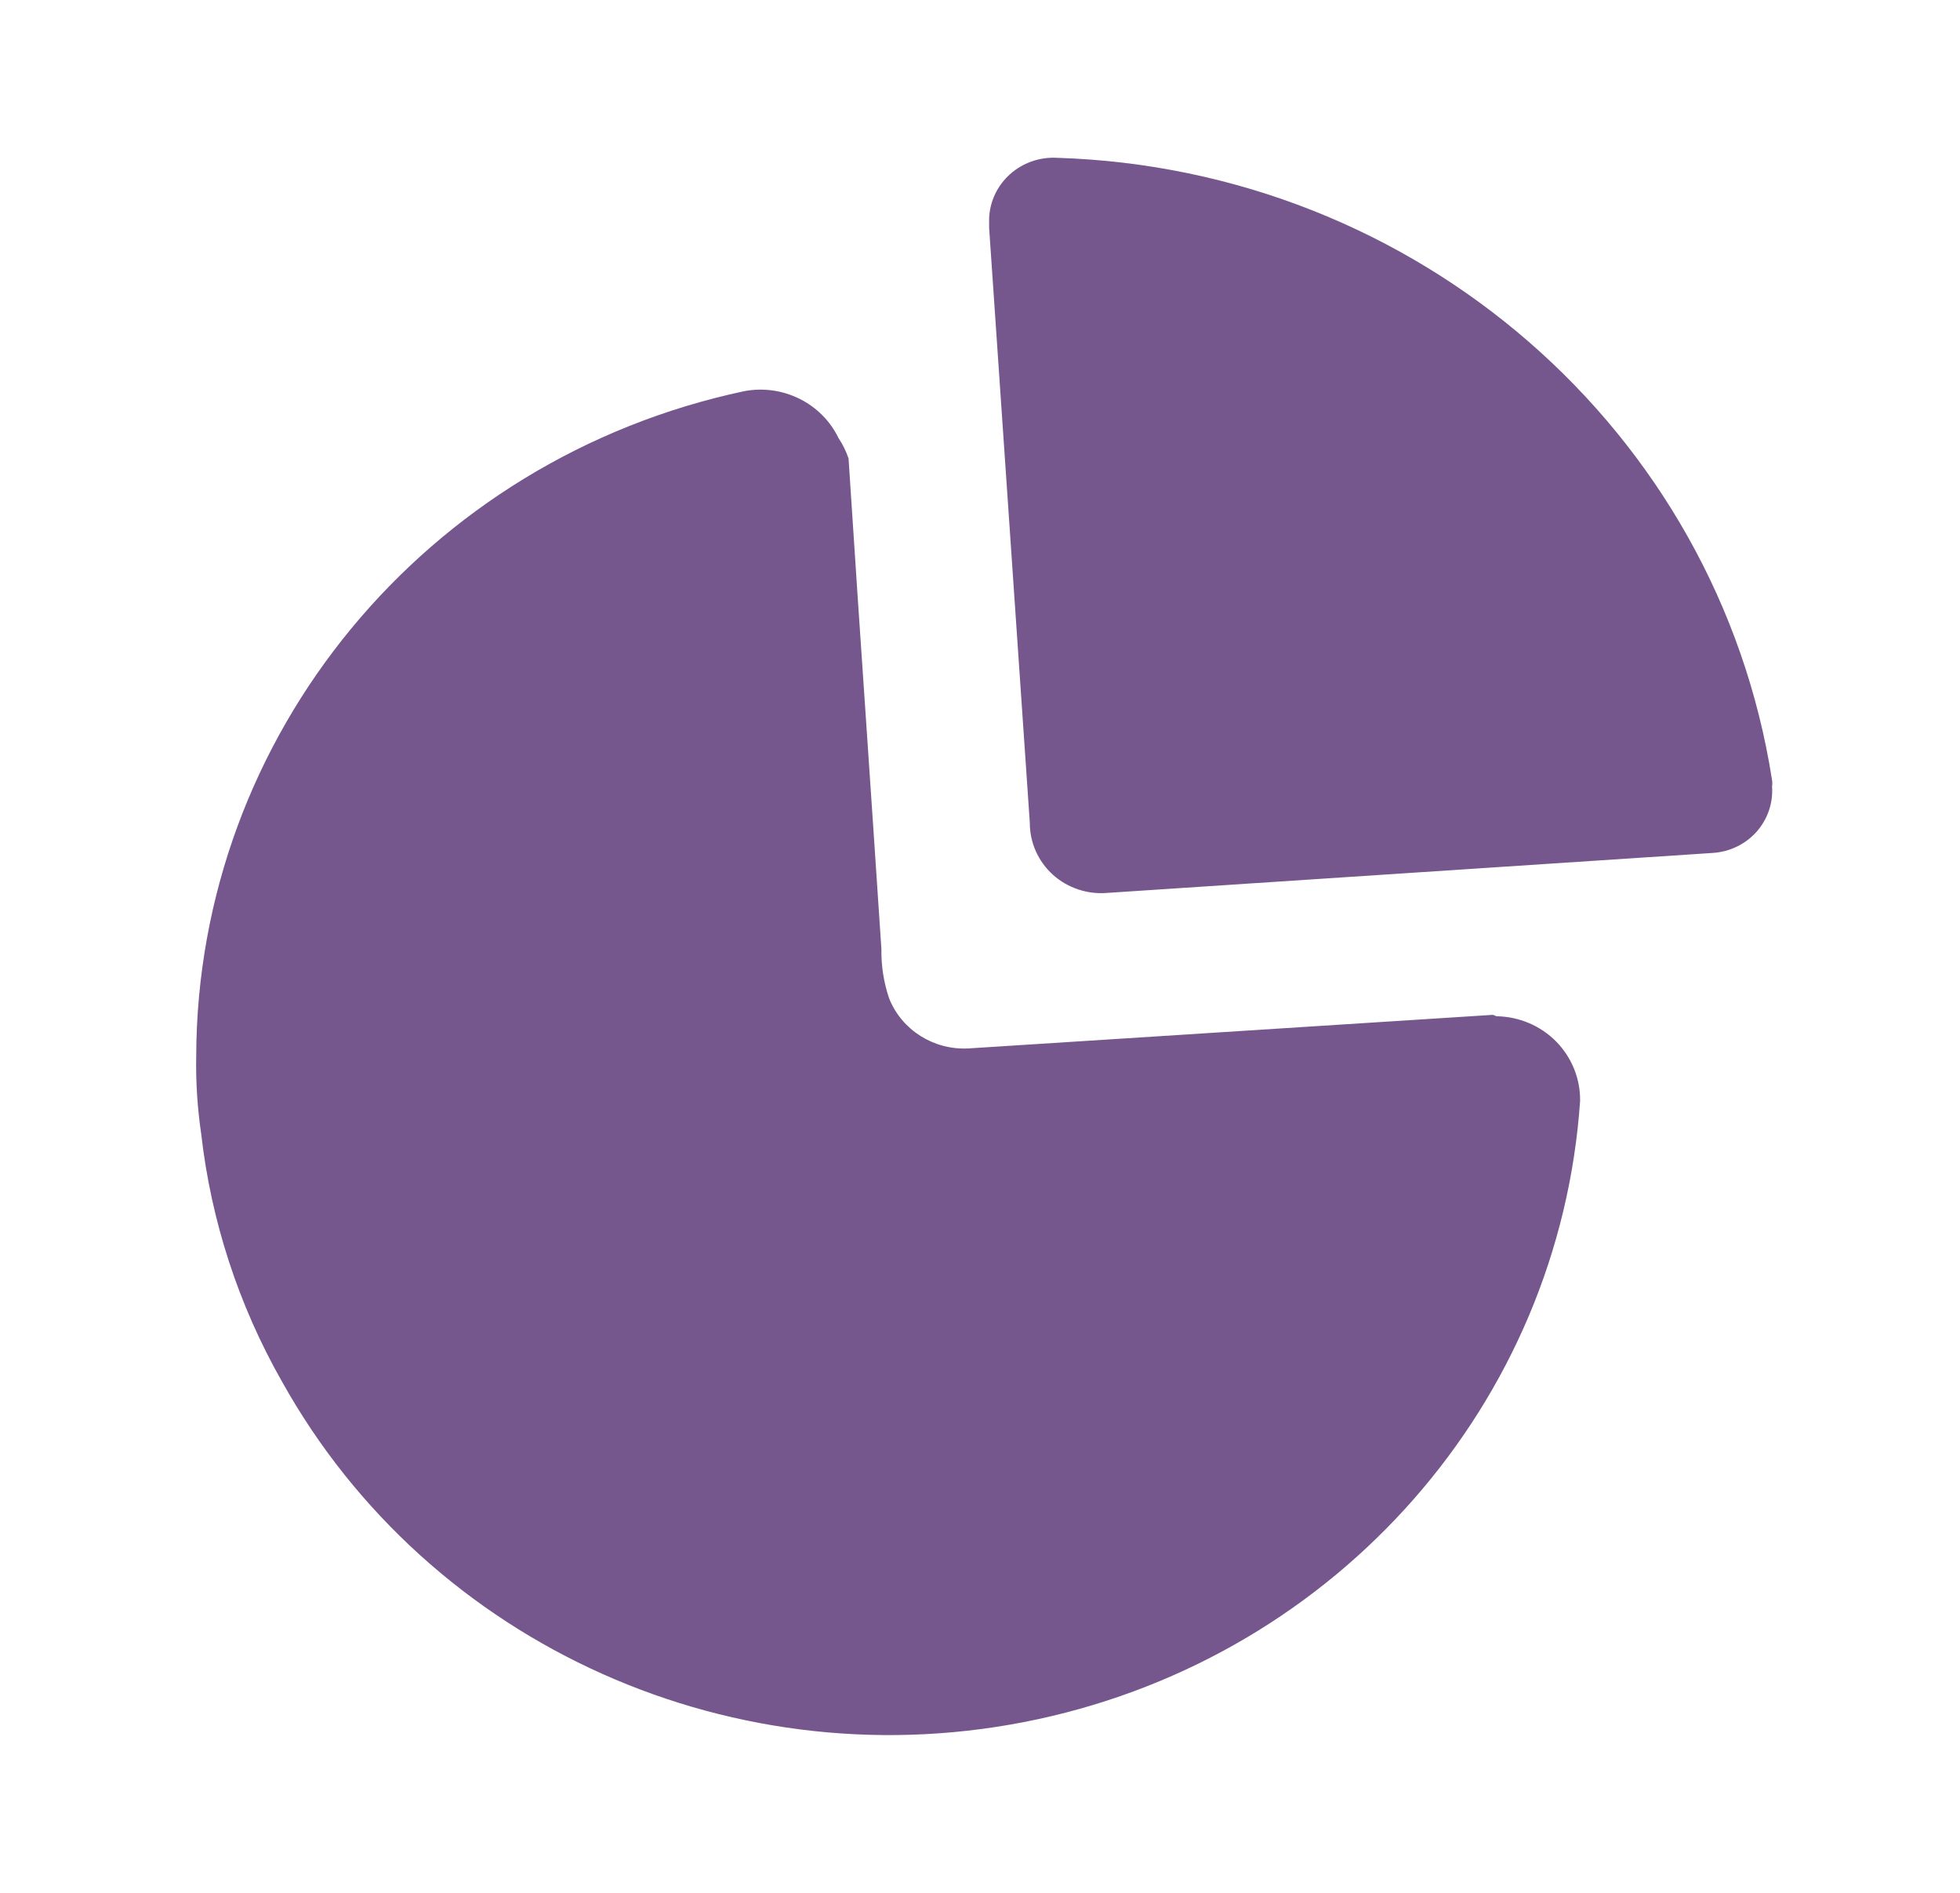 <svg width="29" height="28" viewBox="0 0 29 28" fill="none" xmlns="http://www.w3.org/2000/svg">
<g id="Iconly/Bold/Graph">
<g id="Graph">
<path id="Graph_2" fill-rule="evenodd" clip-rule="evenodd" d="M14.943 2.578C15.129 2.411 15.376 2.323 15.628 2.334C20.958 2.494 25.412 6.365 26.219 11.539C26.224 11.57 26.224 11.602 26.219 11.633C26.237 11.877 26.154 12.119 25.99 12.304C25.825 12.489 25.592 12.601 25.343 12.617L16.388 13.208C16.092 13.234 15.798 13.137 15.579 12.94C15.36 12.742 15.236 12.463 15.237 12.171L14.635 3.371V3.226C14.646 2.978 14.757 2.745 14.943 2.578ZM14.329 15.509L22.09 15.012L22.143 15.033C22.477 15.038 22.794 15.173 23.026 15.408C23.257 15.644 23.384 15.96 23.379 16.287C23.073 20.746 19.805 24.472 15.359 25.431C10.912 26.391 6.354 24.355 4.17 20.433C3.528 19.303 3.123 18.059 2.977 16.774C2.921 16.393 2.896 16.008 2.903 15.623C2.918 10.882 6.292 6.789 11.013 5.786C11.585 5.679 12.158 5.965 12.407 6.481C12.469 6.574 12.519 6.675 12.555 6.781C12.643 8.148 12.735 9.502 12.827 10.851C12.899 11.915 12.971 12.976 13.041 14.037C13.037 14.287 13.076 14.536 13.157 14.773C13.346 15.24 13.818 15.536 14.329 15.509Z" fill="#75578E"/>
</g>
</g>
</svg>
